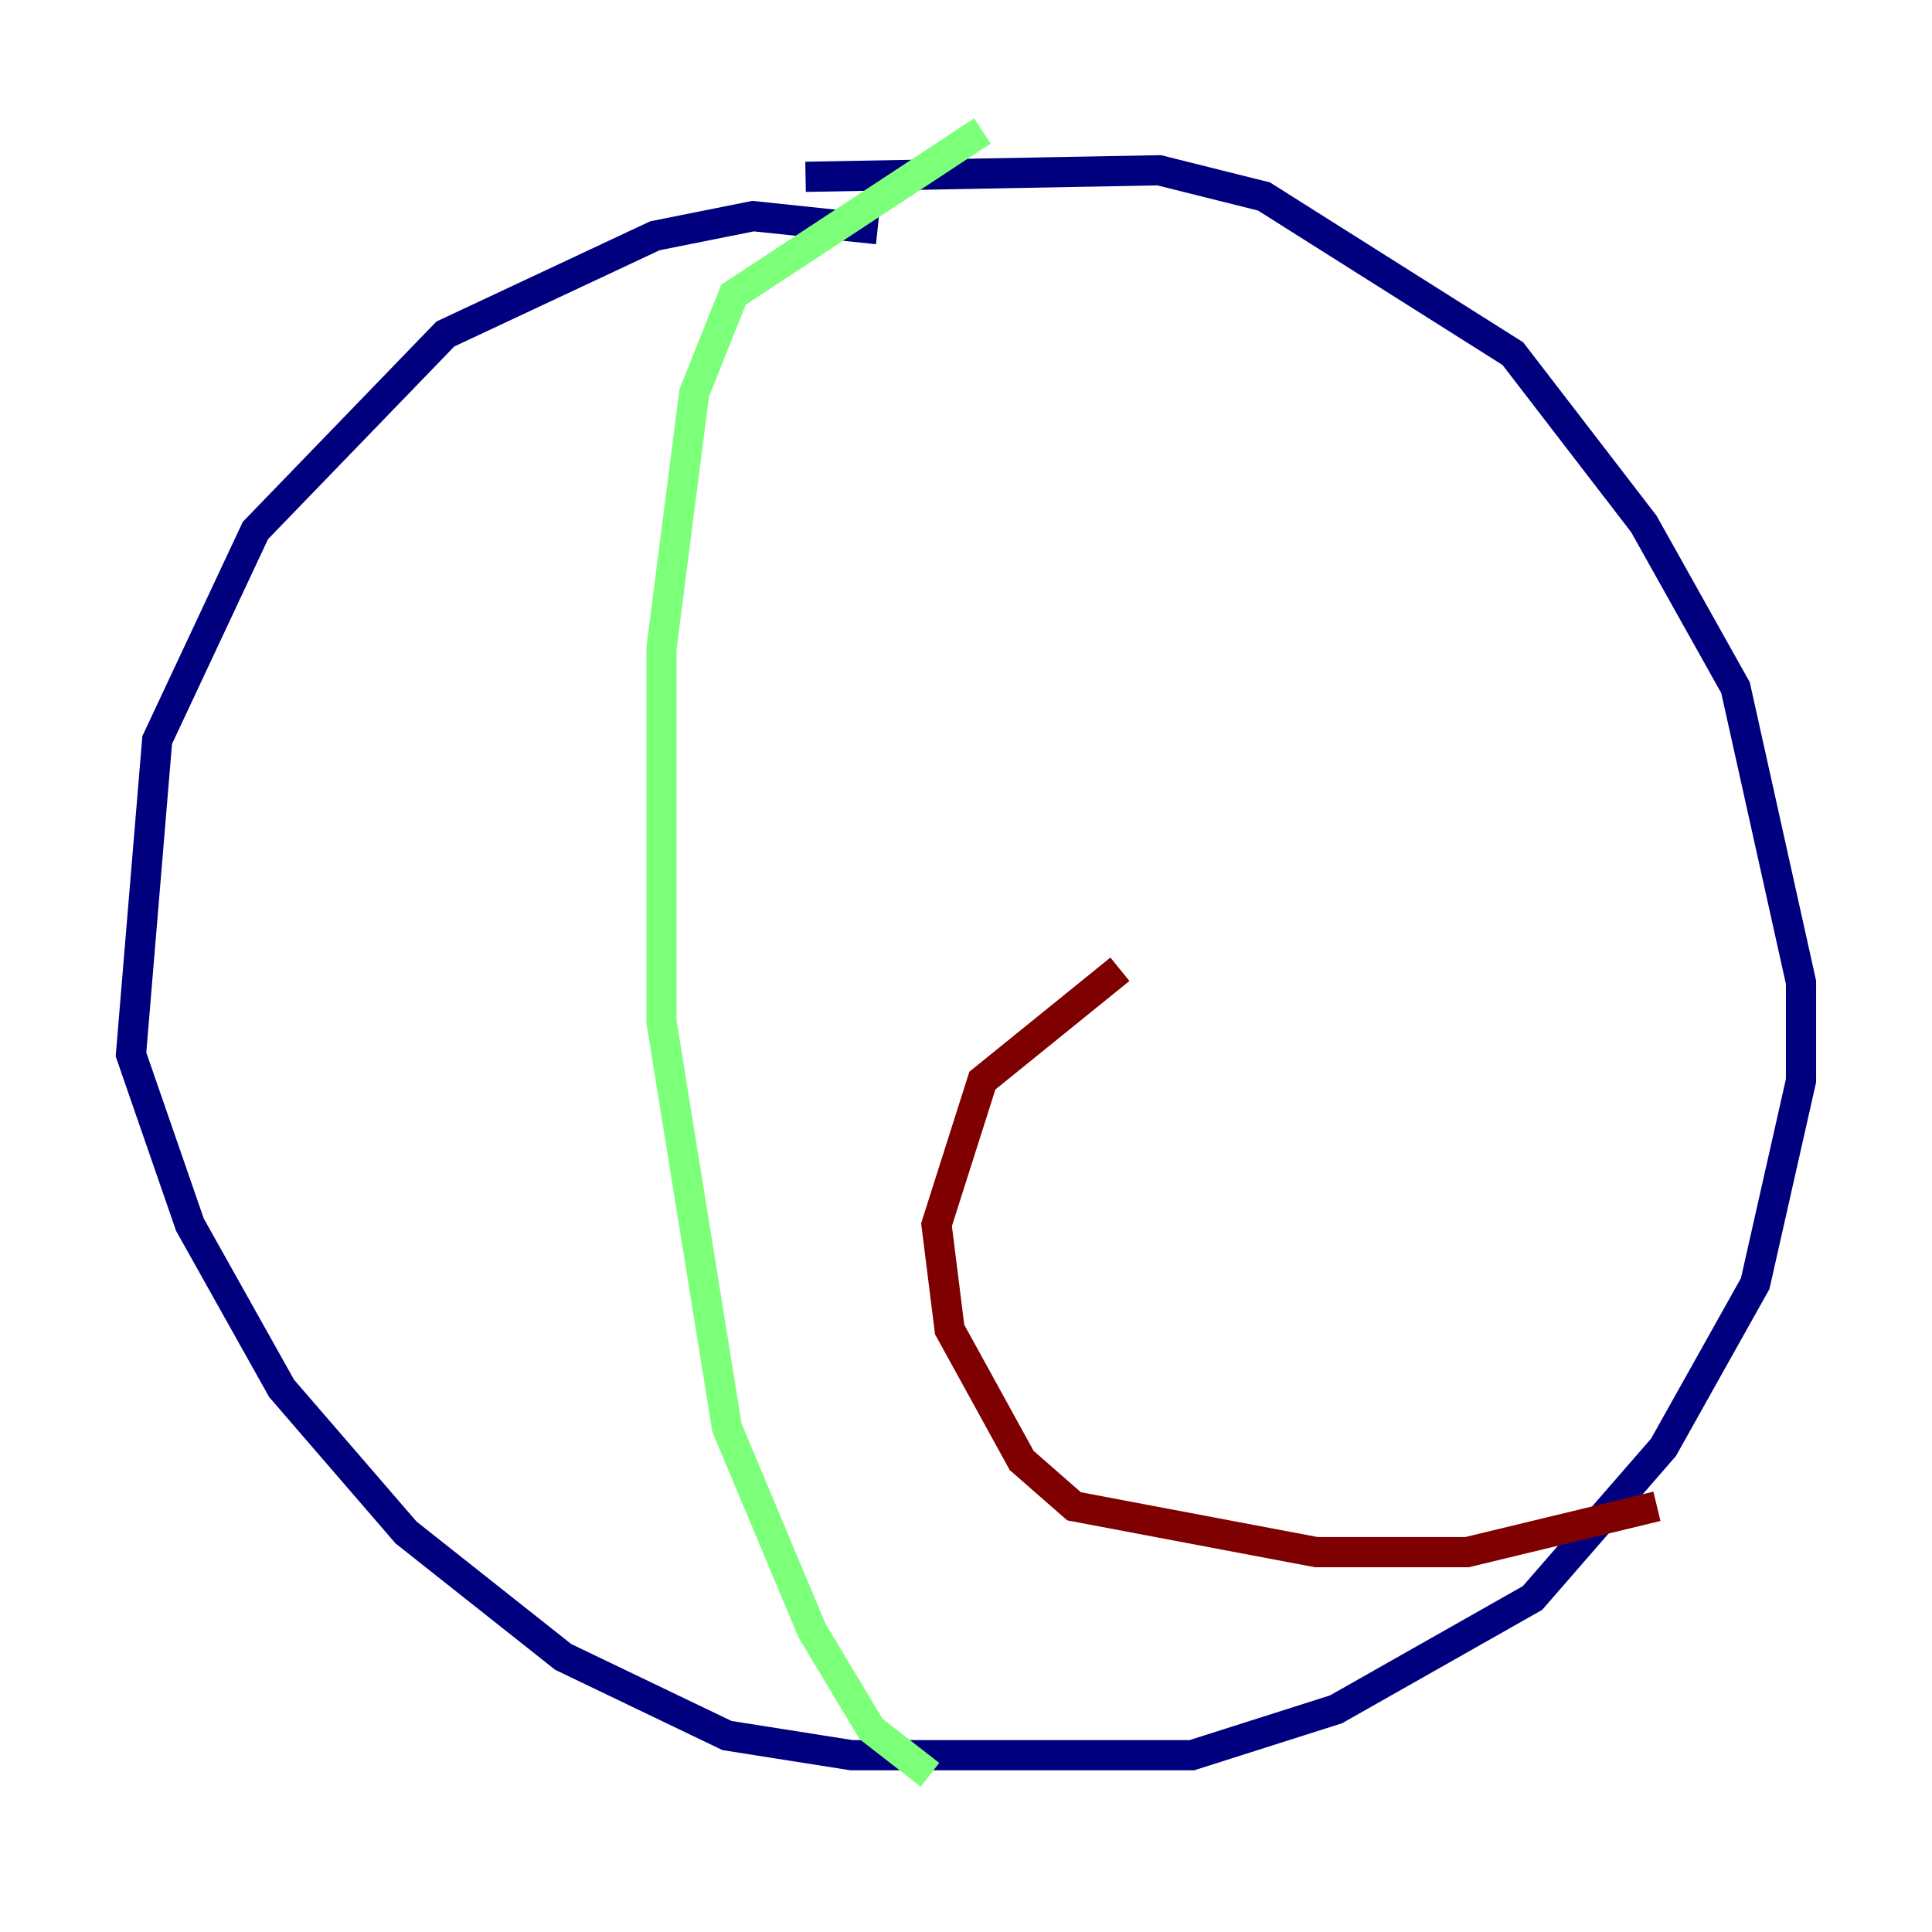 <?xml version="1.0" encoding="utf-8" ?>
<svg baseProfile="tiny" height="128" version="1.2" viewBox="0,0,128,128" width="128" xmlns="http://www.w3.org/2000/svg" xmlns:ev="http://www.w3.org/2001/xml-events" xmlns:xlink="http://www.w3.org/1999/xlink"><defs /><polyline fill="none" points="58.142,15.186 49.898,14.319 43.39,15.62 29.505,22.129 16.922,35.146 10.414,49.031 8.678,69.858 12.583,81.139 18.658,91.986 26.902,101.532 37.315,109.776 48.163,114.983 56.407,116.285 78.969,116.285 88.515,113.248 101.532,105.871 110.21,95.891 116.285,85.044 119.322,71.593 119.322,65.085 114.983,45.559 108.909,34.712 100.231,23.43 83.742,13.017 76.8,11.281 53.37,11.715" stroke="#00007f" stroke-width="2" /><polyline fill="none" points="65.085,8.678 48.597,19.525 45.993,26.034 43.824,42.956 43.824,67.688 48.163,94.59 53.803,108.041 57.709,114.549 61.614,117.586" stroke="#7cff79" stroke-width="2" /><polyline fill="none" points="109.776,99.797 97.193,102.834 87.214,102.834 71.159,99.797 67.688,96.759 62.915,88.081 62.047,81.139 65.085,71.593 74.197,64.217" stroke="#7f0000" stroke-width="2" /></svg>